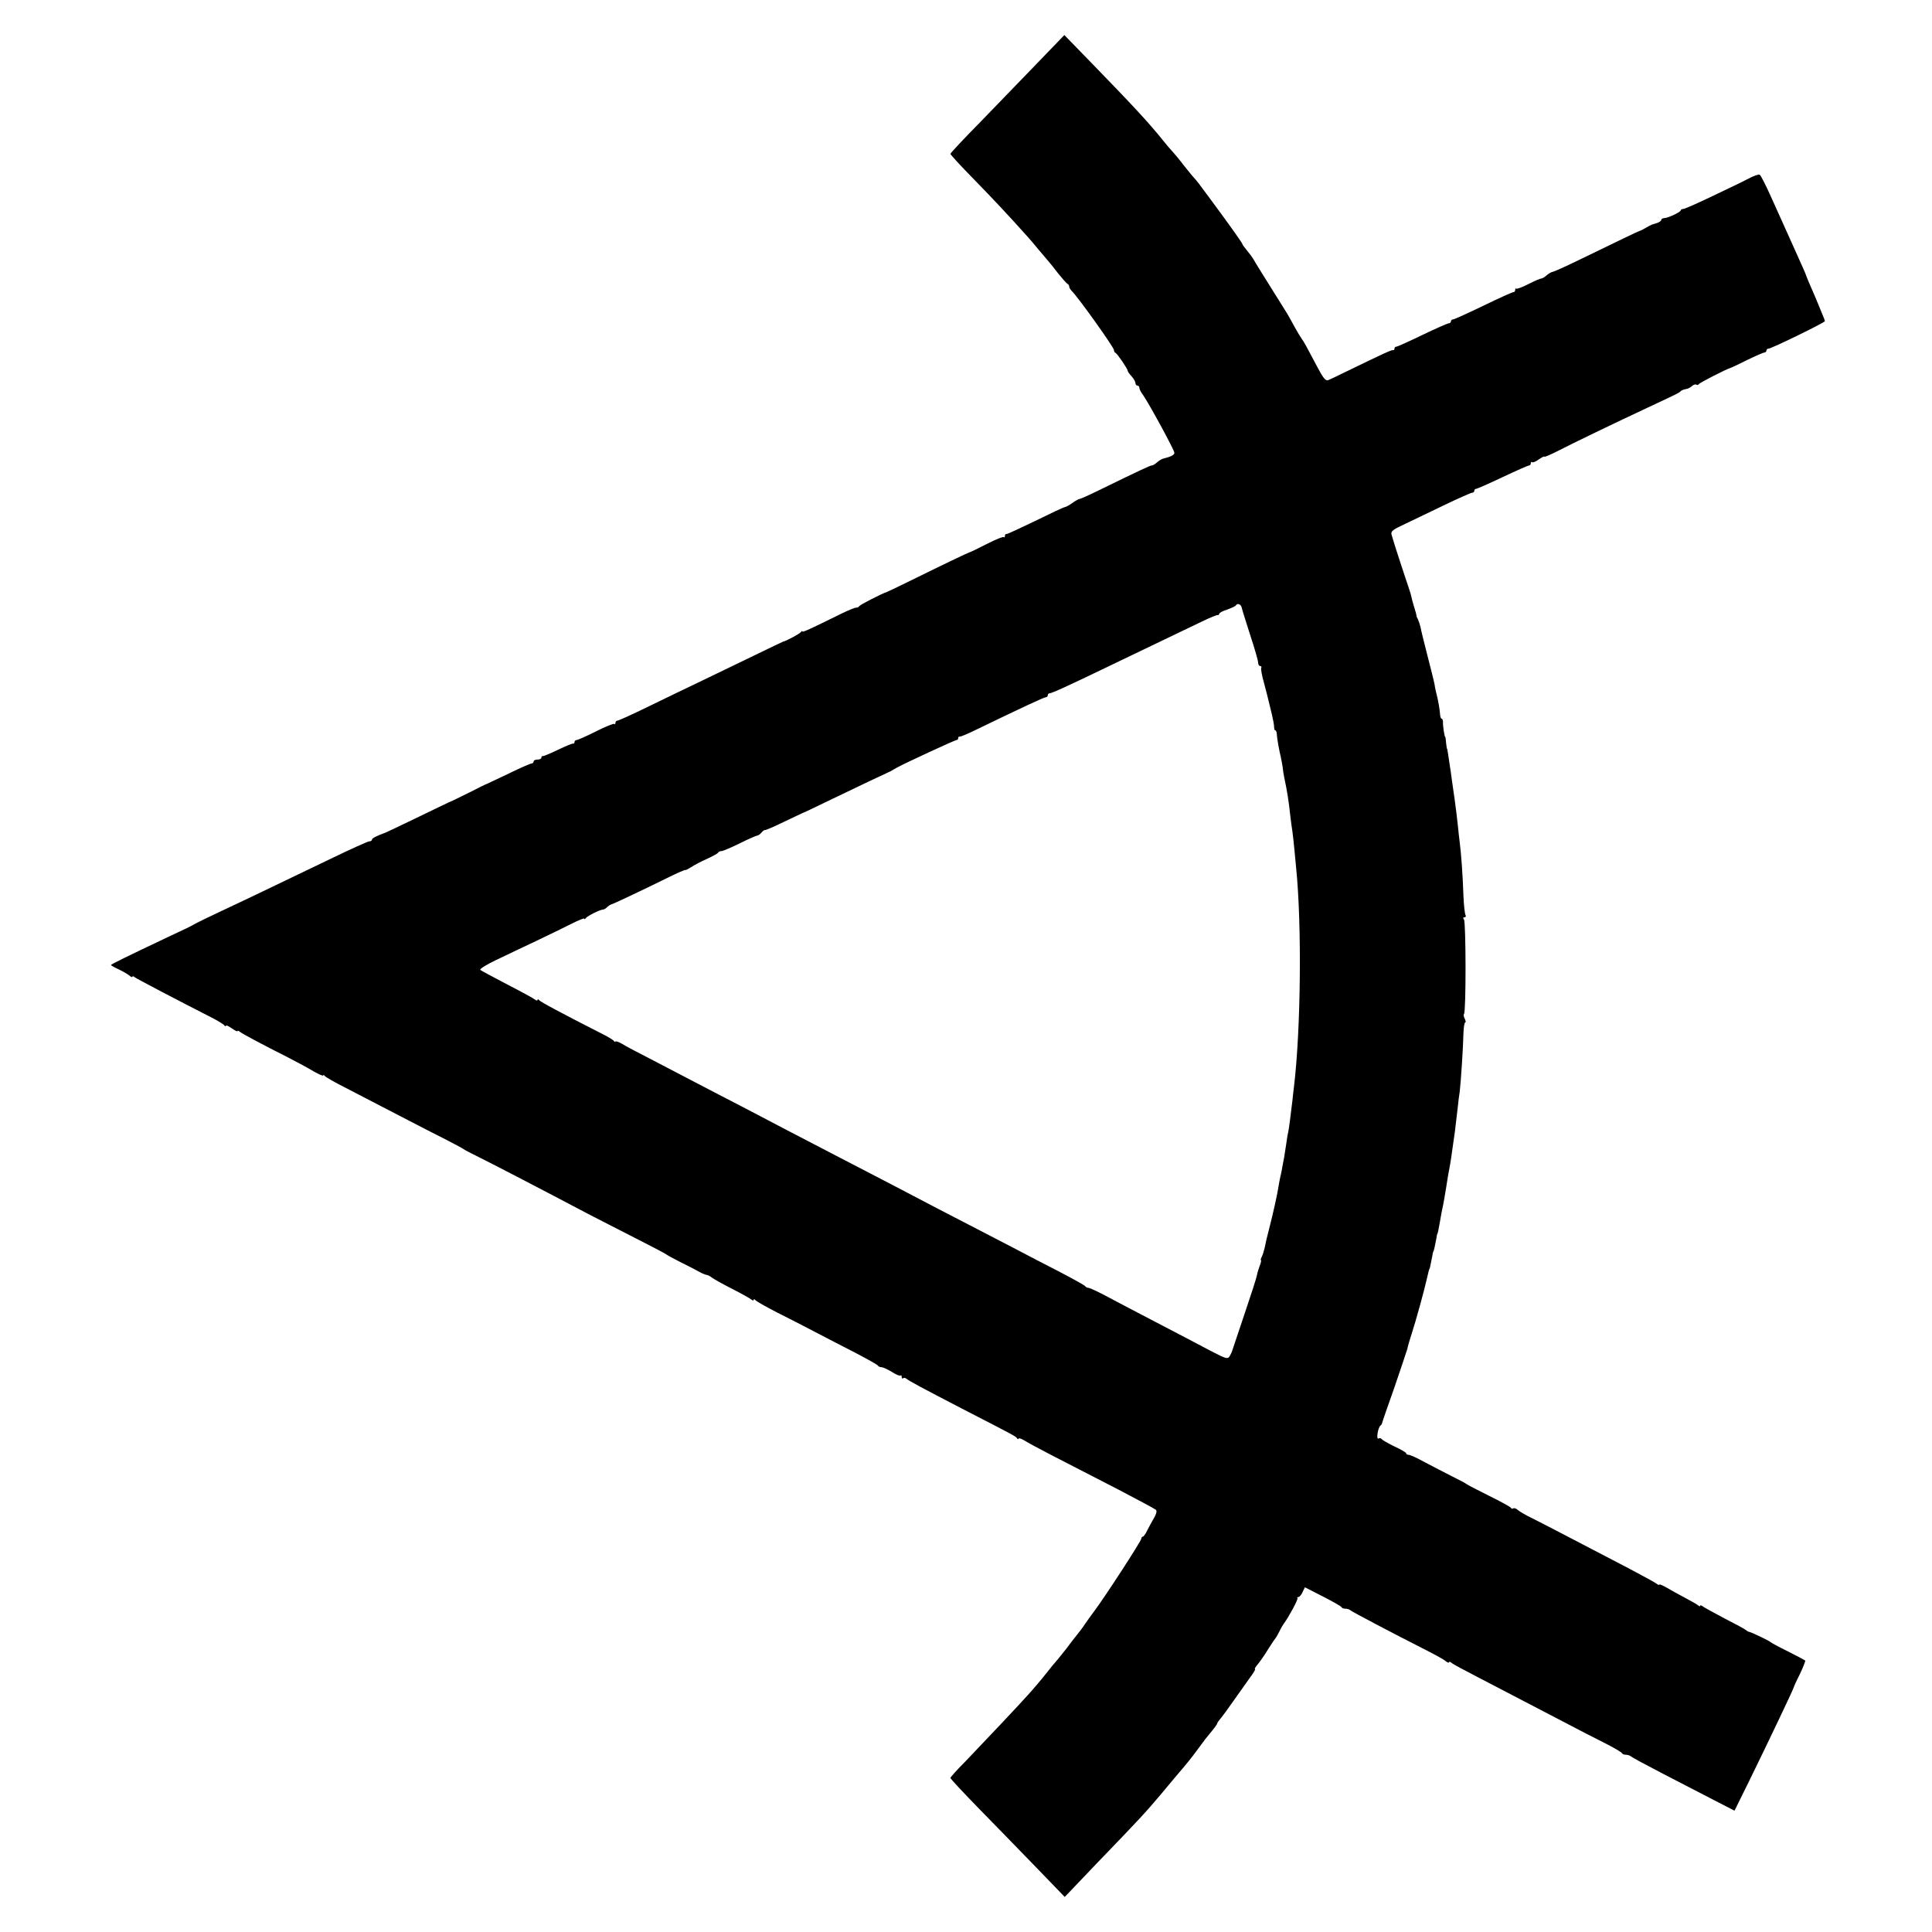<?xml version="1.0" standalone="no"?>
<!DOCTYPE svg PUBLIC "-//W3C//DTD SVG 20010904//EN"
 "http://www.w3.org/TR/2001/REC-SVG-20010904/DTD/svg10.dtd">
<svg version="1.0" xmlns="http://www.w3.org/2000/svg"
 width="992pt" height="992pt" viewBox="0 0 992 992"
 preserveAspectRatio="xMidYMid meet">
<g transform="translate(0,992) scale(0.1,-0.1)"
fill="#000000" stroke="none">
<path d="M5330 9600 c-74 -77 -206 -213 -292 -302 -87 -88 -158 -164 -158
-168 0 -4 54 -63 121 -131 103 -106 172 -179 274 -293 11 -12 37 -42 57 -67
21 -24 43 -51 50 -59 7 -8 31 -37 52 -65 22 -27 43 -51 48 -53 4 -2 8 -8 8
-14 0 -5 6 -15 13 -22 35 -35 217 -290 217 -304 0 -6 3 -12 8 -14 9 -4 62 -82
62 -91 0 -5 9 -17 20 -29 11 -12 20 -28 20 -35 0 -7 5 -13 10 -13 6 0 10 -5
10 -11 0 -6 8 -23 19 -37 33 -48 161 -283 161 -297 0 -11 -17 -20 -58 -30 -8
-2 -22 -11 -31 -19 -10 -9 -22 -16 -27 -16 -8 0 -54 -21 -281 -132 -45 -22
-86 -40 -90 -40 -4 0 -21 -9 -36 -20 -15 -11 -33 -21 -40 -22 -7 -1 -75 -33
-152 -71 -77 -37 -143 -68 -147 -67 -5 1 -8 -3 -8 -10 0 -6 -3 -9 -6 -6 -3 4
-42 -12 -87 -35 -45 -23 -84 -42 -87 -42 -6 -1 -148 -69 -300 -144 -63 -31
-119 -58 -125 -60 -26 -8 -140 -67 -143 -73 -2 -5 -9 -8 -16 -8 -7 0 -39 -13
-72 -29 -172 -85 -204 -99 -204 -93 0 4 -4 2 -8 -4 -6 -8 -76 -46 -92 -49 -3
-1 -66 -31 -140 -67 -74 -36 -193 -93 -265 -128 -71 -34 -198 -95 -282 -136
-83 -41 -157 -74 -162 -74 -6 0 -11 -5 -11 -12 0 -6 -3 -9 -6 -5 -3 3 -46 -14
-95 -39 -48 -24 -93 -44 -99 -44 -5 0 -10 -4 -10 -10 0 -5 -3 -9 -7 -8 -5 1
-39 -13 -78 -32 -38 -18 -73 -33 -77 -32 -5 1 -8 -3 -8 -8 0 -6 -9 -10 -20
-10 -11 0 -20 -4 -20 -10 0 -5 -5 -10 -10 -10 -6 0 -59 -23 -118 -52 -59 -28
-109 -52 -112 -53 -3 0 -43 -20 -90 -44 -47 -23 -87 -43 -90 -44 -3 0 -79 -37
-170 -81 -91 -44 -167 -80 -170 -81 -45 -16 -70 -29 -70 -36 0 -5 -6 -9 -14
-9 -7 0 -96 -40 -197 -89 -410 -197 -468 -225 -569 -272 -58 -27 -113 -54
-122 -59 -32 -18 -52 -28 -143 -70 -215 -102 -295 -141 -295 -145 0 -2 17 -12
37 -21 21 -10 46 -24 56 -32 9 -8 17 -12 17 -7 0 4 6 3 12 -3 11 -8 226 -121
403 -211 28 -15 53 -30 57 -36 4 -5 8 -6 8 -2 0 5 13 -1 30 -13 17 -12 30 -18
30 -14 0 3 6 2 12 -4 14 -11 117 -66 248 -132 47 -24 106 -56 132 -72 27 -15
48 -24 48 -20 0 4 4 3 8 -3 4 -5 50 -32 102 -58 52 -27 174 -90 270 -140 96
-50 211 -109 255 -131 44 -23 82 -43 85 -46 3 -3 39 -22 80 -42 67 -33 327
-168 560 -291 47 -24 155 -80 240 -123 85 -43 157 -81 160 -84 3 -3 37 -22 75
-41 39 -19 81 -41 95 -49 14 -8 31 -15 38 -16 7 -1 19 -7 26 -13 7 -6 53 -32
102 -57 49 -25 94 -50 101 -56 7 -6 13 -7 13 -2 0 5 4 4 8 -1 4 -6 54 -34 112
-64 58 -29 146 -74 195 -100 50 -26 142 -74 205 -106 63 -33 117 -63 118 -67
2 -4 10 -8 18 -8 8 0 32 -11 53 -24 21 -14 42 -22 45 -19 3 4 6 0 6 -7 0 -7 3
-10 7 -7 3 4 11 3 17 -2 16 -13 80 -47 286 -154 276 -142 274 -141 282 -152 4
-5 8 -6 8 -2 0 5 15 0 33 -11 33 -21 165 -89 477 -249 102 -53 189 -100 195
-105 6 -6 3 -20 -9 -41 -11 -18 -26 -47 -35 -64 -8 -18 -19 -33 -23 -33 -4 0
-8 -5 -8 -11 0 -11 -188 -301 -244 -375 -17 -23 -38 -52 -46 -64 -8 -13 -26
-37 -40 -54 -14 -17 -38 -48 -53 -69 -16 -20 -38 -48 -50 -62 -12 -13 -33 -39
-47 -57 -14 -18 -41 -51 -60 -73 -19 -22 -39 -45 -45 -51 -20 -24 -242 -259
-317 -337 -43 -43 -78 -82 -78 -86 0 -4 68 -77 151 -162 82 -84 215 -220 293
-301 l143 -148 165 173 c223 231 252 263 327 352 18 22 50 60 71 85 75 88 79
93 125 155 33 45 35 48 70 90 14 17 25 33 25 36 0 3 8 15 18 26 9 11 40 53 67
92 28 40 65 92 83 117 18 24 30 44 26 44 -4 0 2 10 12 22 11 13 36 48 54 78
19 30 37 57 40 60 3 3 12 19 20 35 8 17 19 35 23 40 23 30 74 125 69 129 -3 3
-1 6 5 6 5 0 15 11 21 25 l12 25 92 -47 c51 -26 95 -51 96 -55 2 -5 11 -8 21
-8 9 0 21 -4 26 -9 10 -8 218 -118 392 -206 45 -23 89 -47 97 -55 9 -7 16 -9
16 -5 0 4 6 3 13 -3 6 -6 66 -38 132 -72 169 -88 321 -167 455 -237 63 -33
153 -80 200 -103 47 -24 87 -47 88 -52 2 -4 11 -8 21 -8 9 0 21 -4 26 -9 6 -5
80 -45 165 -89 85 -44 203 -105 261 -135 l105 -54 77 156 c99 202 227 471 227
477 0 2 14 34 32 69 17 36 29 67 27 69 -2 2 -42 23 -89 47 -47 23 -87 45 -90
48 -6 7 -97 50 -108 52 -4 0 -11 4 -17 9 -5 5 -55 32 -110 60 -55 29 -106 57
-112 62 -7 6 -13 7 -13 3 0 -4 -6 -3 -12 3 -7 6 -38 23 -68 39 -30 16 -72 39
-92 51 -21 12 -38 19 -38 16 0 -4 -6 -2 -12 3 -7 6 -71 41 -143 79 -280 146
-433 226 -495 257 -36 17 -71 38 -78 45 -8 7 -17 10 -22 7 -5 -3 -10 -2 -12 3
-1 4 -52 32 -113 62 -60 30 -112 57 -115 60 -3 3 -36 21 -75 40 -38 19 -101
52 -139 72 -38 21 -75 38 -82 38 -8 0 -14 3 -14 8 0 4 -27 20 -60 35 -33 16
-62 33 -66 38 -3 5 -10 6 -16 3 -13 -8 -3 56 10 66 4 3 8 10 9 15 1 6 30 89
64 185 33 96 62 184 65 194 2 11 12 47 23 80 19 57 66 228 77 279 9 38 12 52
14 52 1 0 4 13 14 65 2 14 5 25 6 25 2 0 9 33 15 65 2 14 4 25 5 25 2 0 6 19
14 65 3 19 8 46 11 60 5 22 13 64 30 173 3 15 8 42 11 60 3 17 7 44 9 60 2 15
9 62 15 105 5 42 12 100 15 127 3 28 7 64 10 80 6 48 18 235 19 297 1 32 5 58
9 58 4 0 3 8 -2 19 -6 10 -7 21 -4 25 11 11 10 469 0 484 -6 8 -5 12 2 12 7 0
9 5 6 11 -4 6 -9 52 -11 102 -3 96 -12 221 -19 272 -2 17 -7 57 -10 90 -3 33
-11 92 -16 130 -6 39 -12 86 -15 105 -2 19 -7 51 -10 70 -3 19 -7 46 -9 60 -2
14 -4 25 -5 25 -1 0 -3 14 -5 30 -1 17 -3 30 -4 30 -4 0 -13 58 -12 78 0 9 -3
17 -7 17 -4 0 -7 10 -8 23 -1 22 -11 79 -19 107 -2 8 -7 29 -9 45 -3 17 -20
84 -37 150 -17 66 -33 131 -35 144 -3 13 -9 31 -13 40 -5 9 -9 18 -8 21 0 3
-5 21 -11 40 -6 19 -13 44 -15 55 -2 11 -7 27 -10 35 -7 19 -80 242 -83 255
-2 6 -6 19 -9 30 -5 17 6 26 74 57 43 21 135 65 204 98 69 33 130 60 136 60 6
0 11 5 11 10 0 6 4 10 9 10 5 0 66 27 136 60 70 33 131 60 136 60 5 0 9 5 9
12 0 6 3 8 6 5 4 -4 20 3 35 14 16 11 29 18 29 14 0 -3 30 10 68 29 69 36 295
145 462 223 145 68 165 77 170 85 3 3 14 8 25 10 11 1 26 9 33 16 8 7 17 10
22 7 5 -3 10 -2 12 2 3 7 146 80 166 85 4 1 42 19 84 40 43 21 82 38 88 38 5
0 10 5 10 10 0 6 5 10 11 10 15 0 289 134 289 141 0 4 -8 24 -17 45 -9 22 -17
41 -18 44 -1 3 -9 22 -18 43 -21 47 -46 107 -46 110 0 2 -24 55 -90 202 -15
33 -52 115 -82 182 -30 67 -58 124 -64 126 -5 3 -30 -6 -55 -19 -25 -13 -52
-26 -60 -30 -8 -4 -71 -34 -140 -67 -69 -33 -131 -60 -137 -60 -7 0 -13 -3
-13 -7 0 -9 -67 -40 -85 -40 -8 0 -15 -4 -15 -9 0 -5 -10 -12 -22 -16 -13 -4
-25 -8 -28 -9 -3 -1 -16 -8 -30 -16 -14 -8 -27 -15 -30 -15 -5 -1 -116 -54
-315 -151 -66 -32 -126 -59 -133 -60 -8 -1 -22 -10 -31 -18 -10 -9 -22 -16
-27 -16 -6 0 -36 -13 -67 -29 -31 -16 -59 -26 -62 -23 -3 3 -5 0 -5 -6 0 -7
-4 -12 -9 -12 -6 0 -75 -31 -155 -70 -79 -38 -149 -70 -155 -70 -6 0 -11 -4
-11 -10 0 -5 -5 -10 -11 -10 -6 0 -67 -27 -136 -60 -68 -33 -128 -60 -133 -60
-6 0 -10 -5 -10 -10 0 -6 -3 -9 -7 -8 -7 3 -51 -18 -243 -111 -41 -20 -82 -40
-91 -43 -13 -5 -26 12 -59 75 -56 106 -63 119 -76 137 -6 8 -22 35 -36 60 -13
25 -31 56 -39 70 -107 171 -166 265 -175 282 -6 10 -21 30 -33 44 -11 13 -21
27 -21 29 0 6 -67 100 -167 235 -61 83 -65 88 -83 108 -9 9 -33 40 -55 67 -21
28 -46 57 -54 66 -9 9 -32 36 -51 60 -73 91 -159 183 -365 395 l-140 144 -135
-140z m1046 -2801 c1 -7 21 -70 43 -139 23 -69 41 -133 41 -142 0 -10 5 -18
11 -18 5 0 8 -4 5 -9 -3 -4 3 -39 14 -77 10 -38 21 -80 24 -94 3 -14 11 -45
17 -70 6 -25 11 -53 11 -62 0 -10 2 -18 6 -18 4 0 8 -10 8 -22 2 -26 12 -81
21 -118 3 -14 7 -36 9 -50 1 -14 5 -37 8 -52 15 -70 23 -120 31 -196 3 -26 8
-63 11 -82 3 -19 7 -60 10 -90 3 -30 7 -73 9 -95 30 -296 24 -834 -11 -1125
-3 -25 -7 -57 -8 -71 -9 -77 -18 -146 -22 -164 -3 -11 -7 -38 -10 -60 -3 -22
-8 -51 -10 -65 -3 -14 -7 -35 -9 -47 -2 -12 -6 -36 -11 -55 -4 -18 -8 -40 -9
-48 -4 -30 -27 -137 -50 -225 -9 -33 -18 -73 -21 -90 -4 -16 -10 -38 -15 -47
-5 -10 -7 -18 -5 -18 3 0 1 -12 -5 -27 -6 -16 -13 -38 -15 -50 -2 -13 -31
-103 -64 -200 -33 -98 -61 -182 -63 -188 -1 -5 -7 -18 -13 -28 -10 -17 -17
-15 -100 28 -49 26 -159 84 -244 128 -85 44 -191 100 -235 123 -91 49 -136 71
-149 72 -5 0 -12 4 -15 9 -3 4 -62 37 -131 73 -69 35 -174 90 -235 122 -60 31
-144 75 -185 96 -41 21 -133 69 -205 106 -143 75 -303 159 -524 273 -79 41
-191 99 -250 130 -58 30 -162 85 -231 121 -69 35 -175 91 -237 123 -61 32
-164 86 -230 120 -65 33 -133 69 -150 80 -18 10 -33 15 -33 11 0 -4 -4 -2 -8
3 -4 6 -29 21 -57 35 -212 108 -321 166 -327 175 -4 5 -8 6 -8 1 0 -5 -6 -4
-12 1 -7 6 -71 41 -143 78 -71 37 -134 71 -139 75 -4 5 32 27 80 50 49 24 141
67 204 97 63 30 145 70 183 89 37 19 67 31 67 27 0 -5 4 -3 8 3 8 11 74 44 89
44 5 0 15 6 21 13 7 6 16 12 20 13 8 1 154 70 290 137 50 25 92 43 92 40 0 -2
12 4 28 14 15 10 52 30 82 43 30 14 57 28 58 33 2 4 10 7 17 7 7 0 49 18 94
40 44 22 85 40 90 40 5 0 14 7 21 15 6 8 15 14 18 13 4 -1 48 18 97 42 50 24
92 44 95 45 3 0 59 27 125 59 66 32 163 78 215 103 52 24 103 48 113 53 9 6
25 14 35 20 42 23 295 140 303 140 5 0 9 4 9 10 0 5 3 9 8 8 4 -2 45 16 92 39
221 107 341 163 350 163 6 0 10 5 10 10 0 6 4 10 9 10 11 0 97 39 306 140 83
40 206 99 275 132 69 33 159 76 200 96 41 20 78 35 83 34 4 -1 7 2 7 6 0 5 18
15 41 22 22 8 42 17 45 22 8 13 27 5 30 -13z"/>
</g>
</svg>
